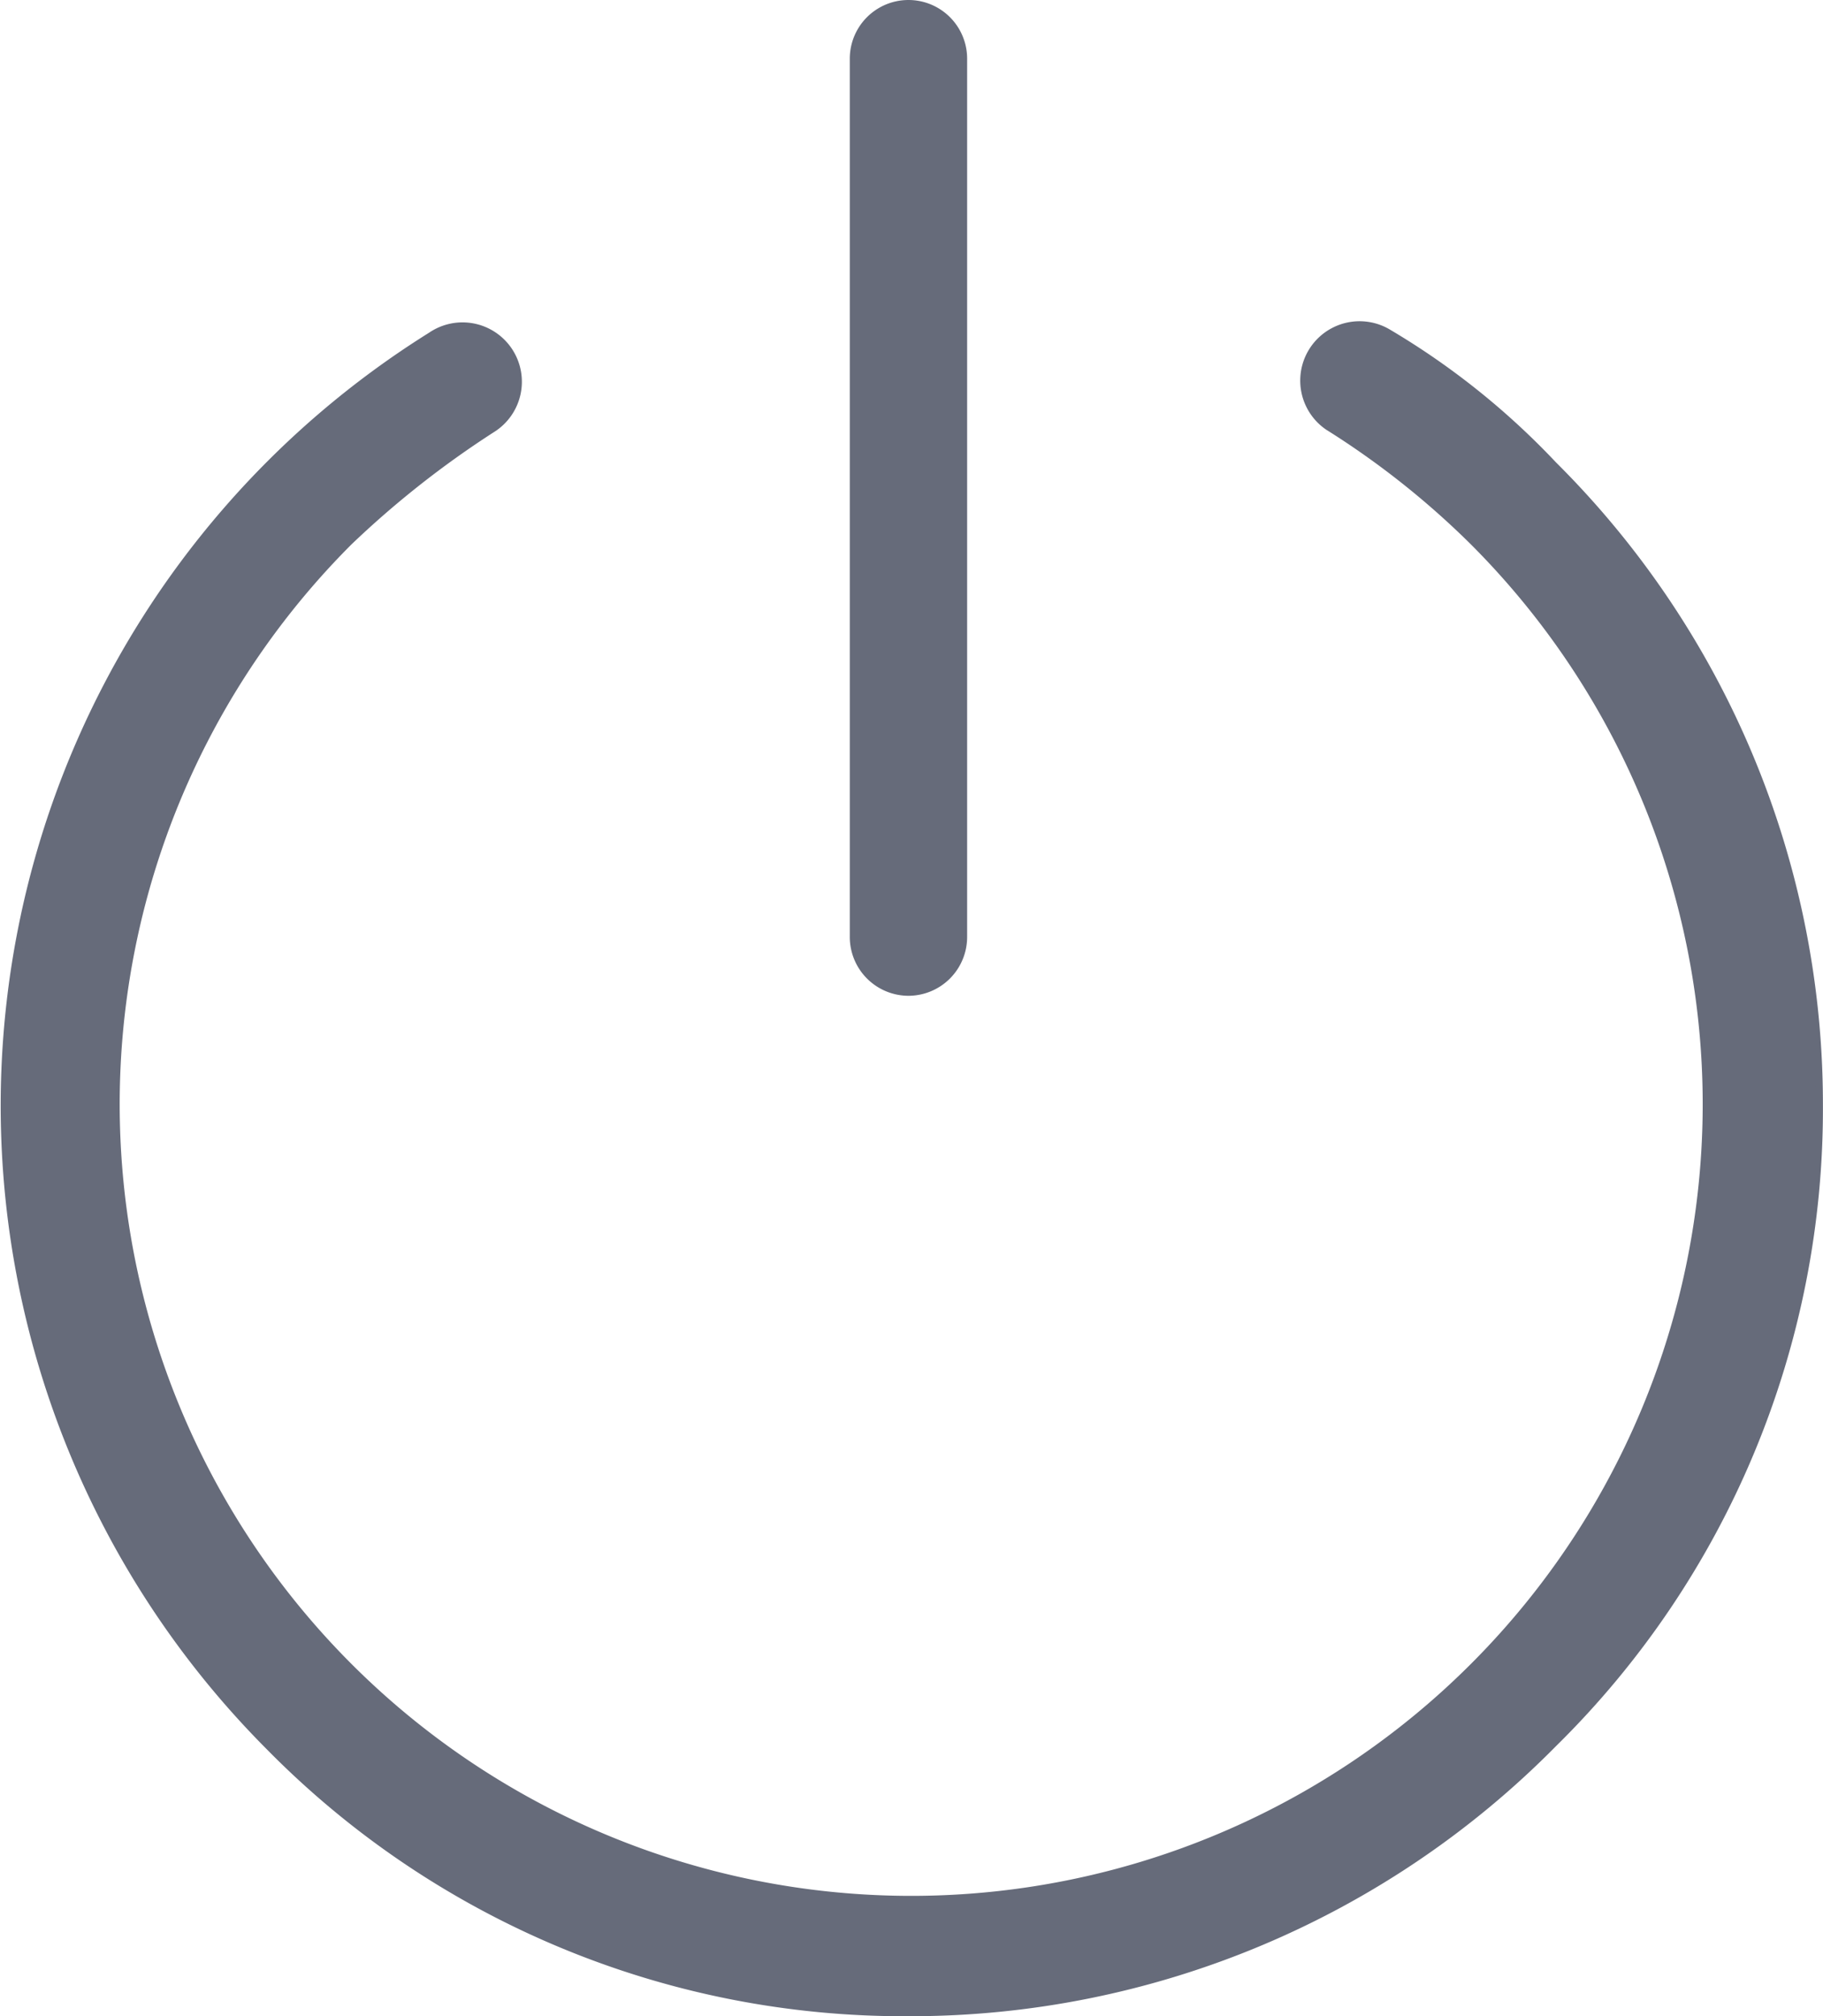 <svg xmlns="http://www.w3.org/2000/svg" width="23.988" height="26.524" viewBox="0 0 23.988 26.524">
  <g id="Group_44339" data-name="Group 44339" transform="translate(-82.975 -490.95)">
    <path id="Path_23654" data-name="Path 23654" d="M28.929,47.293a11.707,11.707,0,0,1-8.411-3.5,11.939,11.939,0,0,1,2.13-18.555.731.731,0,1,1,.794,1.227,12.552,12.552,0,0,0-1.877,1.48,10.465,10.465,0,1,0,14.8,0,11.043,11.043,0,0,0-1.913-1.516.731.731,0,0,1,.794-1.227,9.937,9.937,0,0,1,2.166,1.733,11.856,11.856,0,0,1,3.5,8.411,11.707,11.707,0,0,1-3.5,8.411A11.882,11.882,0,0,1,28.929,47.293Z" transform="translate(66 470.131)" fill="#666b7a" stroke="#666b7a" stroke-width="0.1"/>
    <path id="Path_23655" data-name="Path 23655" d="M48.722,26.4A.724.724,0,0,1,48,25.674V14.122a.722.722,0,1,1,1.444,0V25.674A.724.724,0,0,1,48.722,26.4Z" transform="translate(46.207 477.6)" fill="#666b7a" stroke="#666b7a" stroke-width="0.1"/>
  </g>
</svg>
